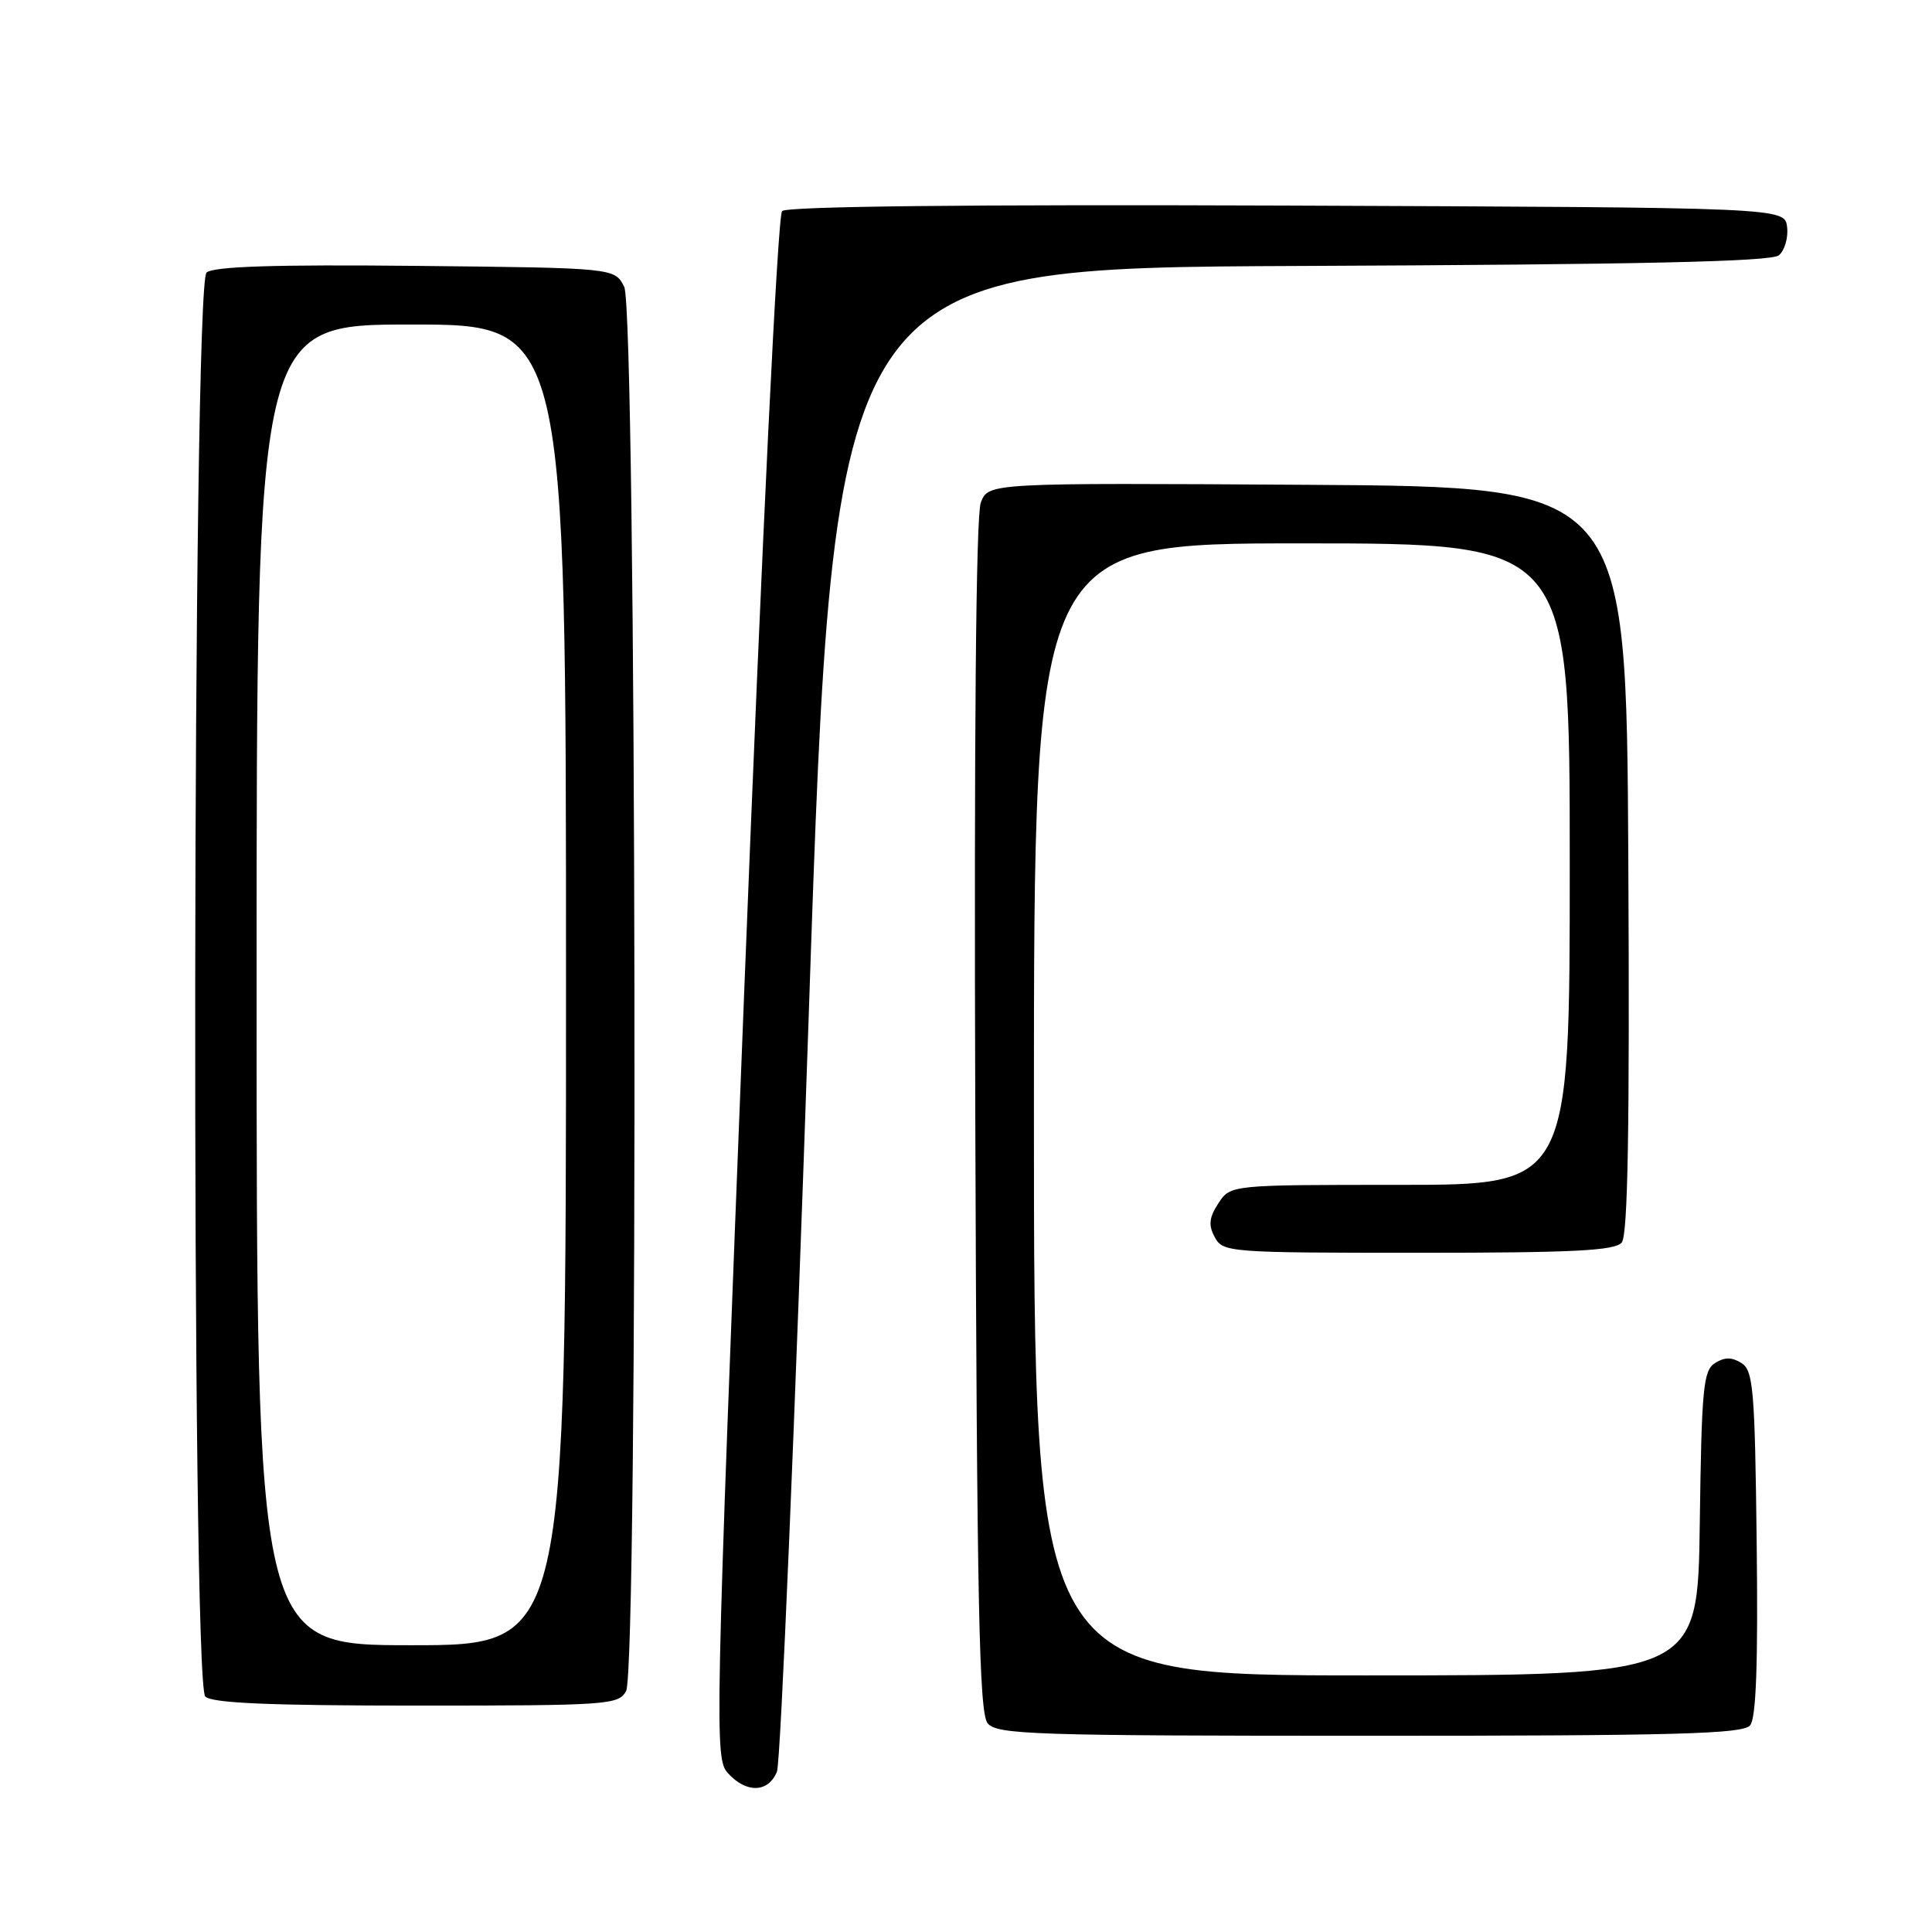 <?xml version="1.0" encoding="UTF-8" standalone="no"?>
<!DOCTYPE svg PUBLIC "-//W3C//DTD SVG 1.1//EN" "http://www.w3.org/Graphics/SVG/1.1/DTD/svg11.dtd" >
<svg xmlns="http://www.w3.org/2000/svg" xmlns:xlink="http://www.w3.org/1999/xlink" version="1.1" viewBox="0 0 256 256">
 <g >
 <path fill="currentColor"
d=" M 102.95 234.75 C 103.44 233.51 105.35 188.18 107.18 134.00 C 110.50 35.50 110.50 35.50 172.41 35.24 C 217.46 35.05 234.69 34.67 235.71 33.83 C 236.47 33.19 236.97 31.51 236.80 30.09 C 236.50 27.50 236.50 27.50 170.56 27.24 C 128.22 27.08 104.26 27.34 103.63 27.97 C 103.05 28.55 100.99 70.99 98.63 130.94 C 94.73 230.15 94.67 232.98 96.46 234.96 C 98.90 237.65 101.82 237.55 102.95 234.75 Z  M 231.90 228.62 C 232.70 227.66 232.96 220.43 232.77 204.48 C 232.53 184.06 232.32 181.60 230.75 180.61 C 229.47 179.81 228.53 179.81 227.25 180.61 C 225.69 181.59 225.47 183.94 225.23 201.86 C 224.96 222.00 224.96 222.00 180.98 222.00 C 137.00 222.00 137.00 222.00 137.00 147.00 C 137.00 72.00 137.00 72.00 172.50 72.00 C 208.00 72.00 208.00 72.00 208.00 114.50 C 208.00 157.00 208.00 157.00 185.52 157.00 C 163.05 157.00 163.05 157.00 161.45 159.43 C 160.21 161.33 160.10 162.33 160.96 163.93 C 162.04 165.94 162.81 166.00 187.91 166.00 C 208.52 166.00 213.98 165.72 214.89 164.64 C 215.70 163.65 215.95 149.52 215.76 113.89 C 215.50 64.50 215.50 64.50 173.23 64.24 C 130.96 63.98 130.96 63.98 129.96 66.60 C 129.32 68.29 129.06 97.38 129.23 147.96 C 129.45 212.93 129.74 226.98 130.87 228.35 C 132.11 229.84 136.91 230.00 181.50 230.00 C 222.08 230.00 230.96 229.76 231.90 228.62 Z  M 82.96 224.07 C 84.60 221.01 84.35 41.26 82.71 38.00 C 81.44 35.50 81.44 35.50 55.09 35.23 C 36.49 35.04 28.34 35.30 27.37 36.11 C 25.48 37.68 25.31 222.91 27.20 224.80 C 28.07 225.67 35.68 226.00 55.16 226.00 C 80.60 226.00 81.98 225.90 82.96 224.07 Z  M 34.00 130.50 C 34.00 43.00 34.00 43.00 54.50 43.00 C 75.00 43.00 75.00 43.00 75.00 130.50 C 75.00 218.00 75.00 218.00 54.50 218.00 C 34.00 218.00 34.00 218.00 34.00 130.50 Z "/>
</g>
</svg>